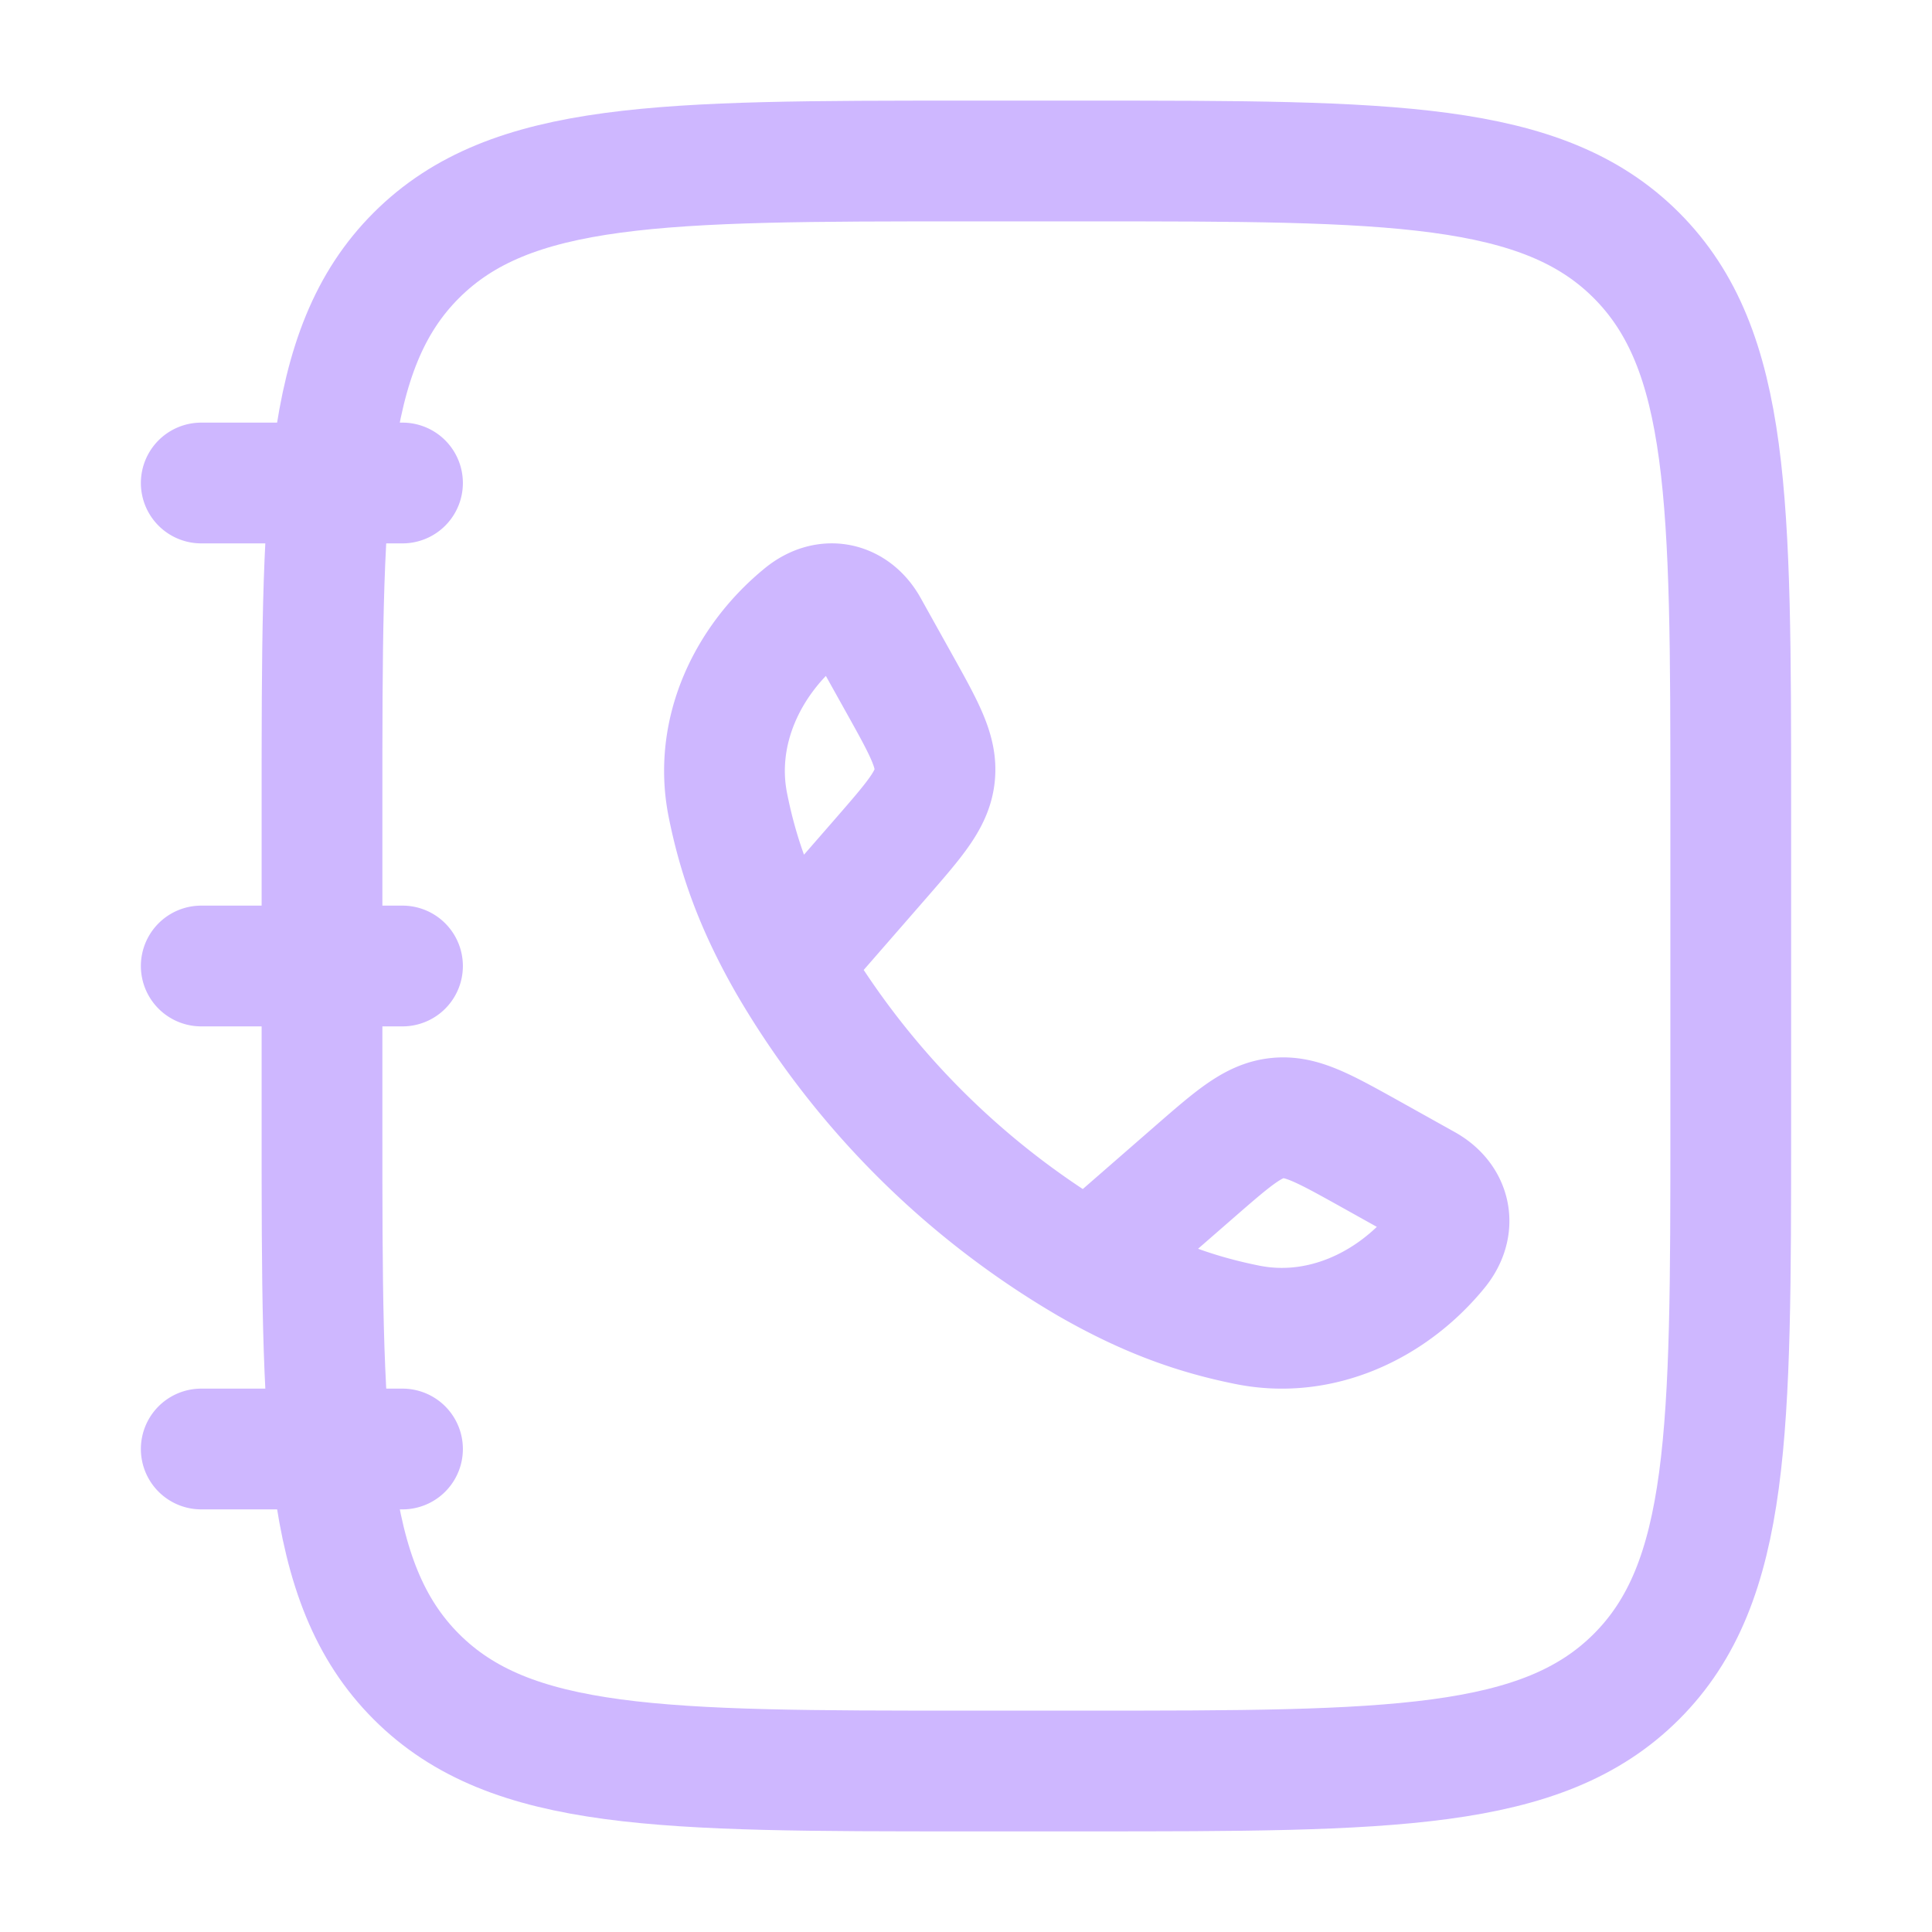 <svg xmlns="http://www.w3.org/2000/svg" width="48" height="48" viewBox="0 0 24 24"><g fill="none" stroke="#CEB7FF" stroke-linecap="round" stroke-linejoin="round" stroke-width="1.5" color="#CEB7FF"><path d="M4 10c0-3.771 0-5.657 1.172-6.828S8.229 2 12 2h1.5c3.771 0 5.657 0 6.828 1.172S21.5 6.229 21.5 10v4c0 3.771 0 5.657-1.172 6.828S17.271 22 13.5 22H12c-3.771 0-5.657 0-6.828-1.172S4 17.771 4 14z"/><path d="M9.8 11.974c-.427-.744-.633-1.351-.757-1.967c-.184-.91.237-1.8.933-2.368c.295-.24.632-.158.806.155l.393.705c.311.558.467.838.436 1.134c-.03.296-.24.537-.66 1.02zm0 0a10.36 10.36 0 0 0 3.726 3.726m0 0c.744.427 1.351.633 1.967.757c.91.184 1.8-.237 2.368-.933c.24-.295.158-.632-.155-.806l-.704-.393c-.56-.311-.839-.467-1.135-.436c-.296.03-.537.24-1.02.66zM5 6H2.5M5 12H2.5M5 18H2.5"/></g></svg>
